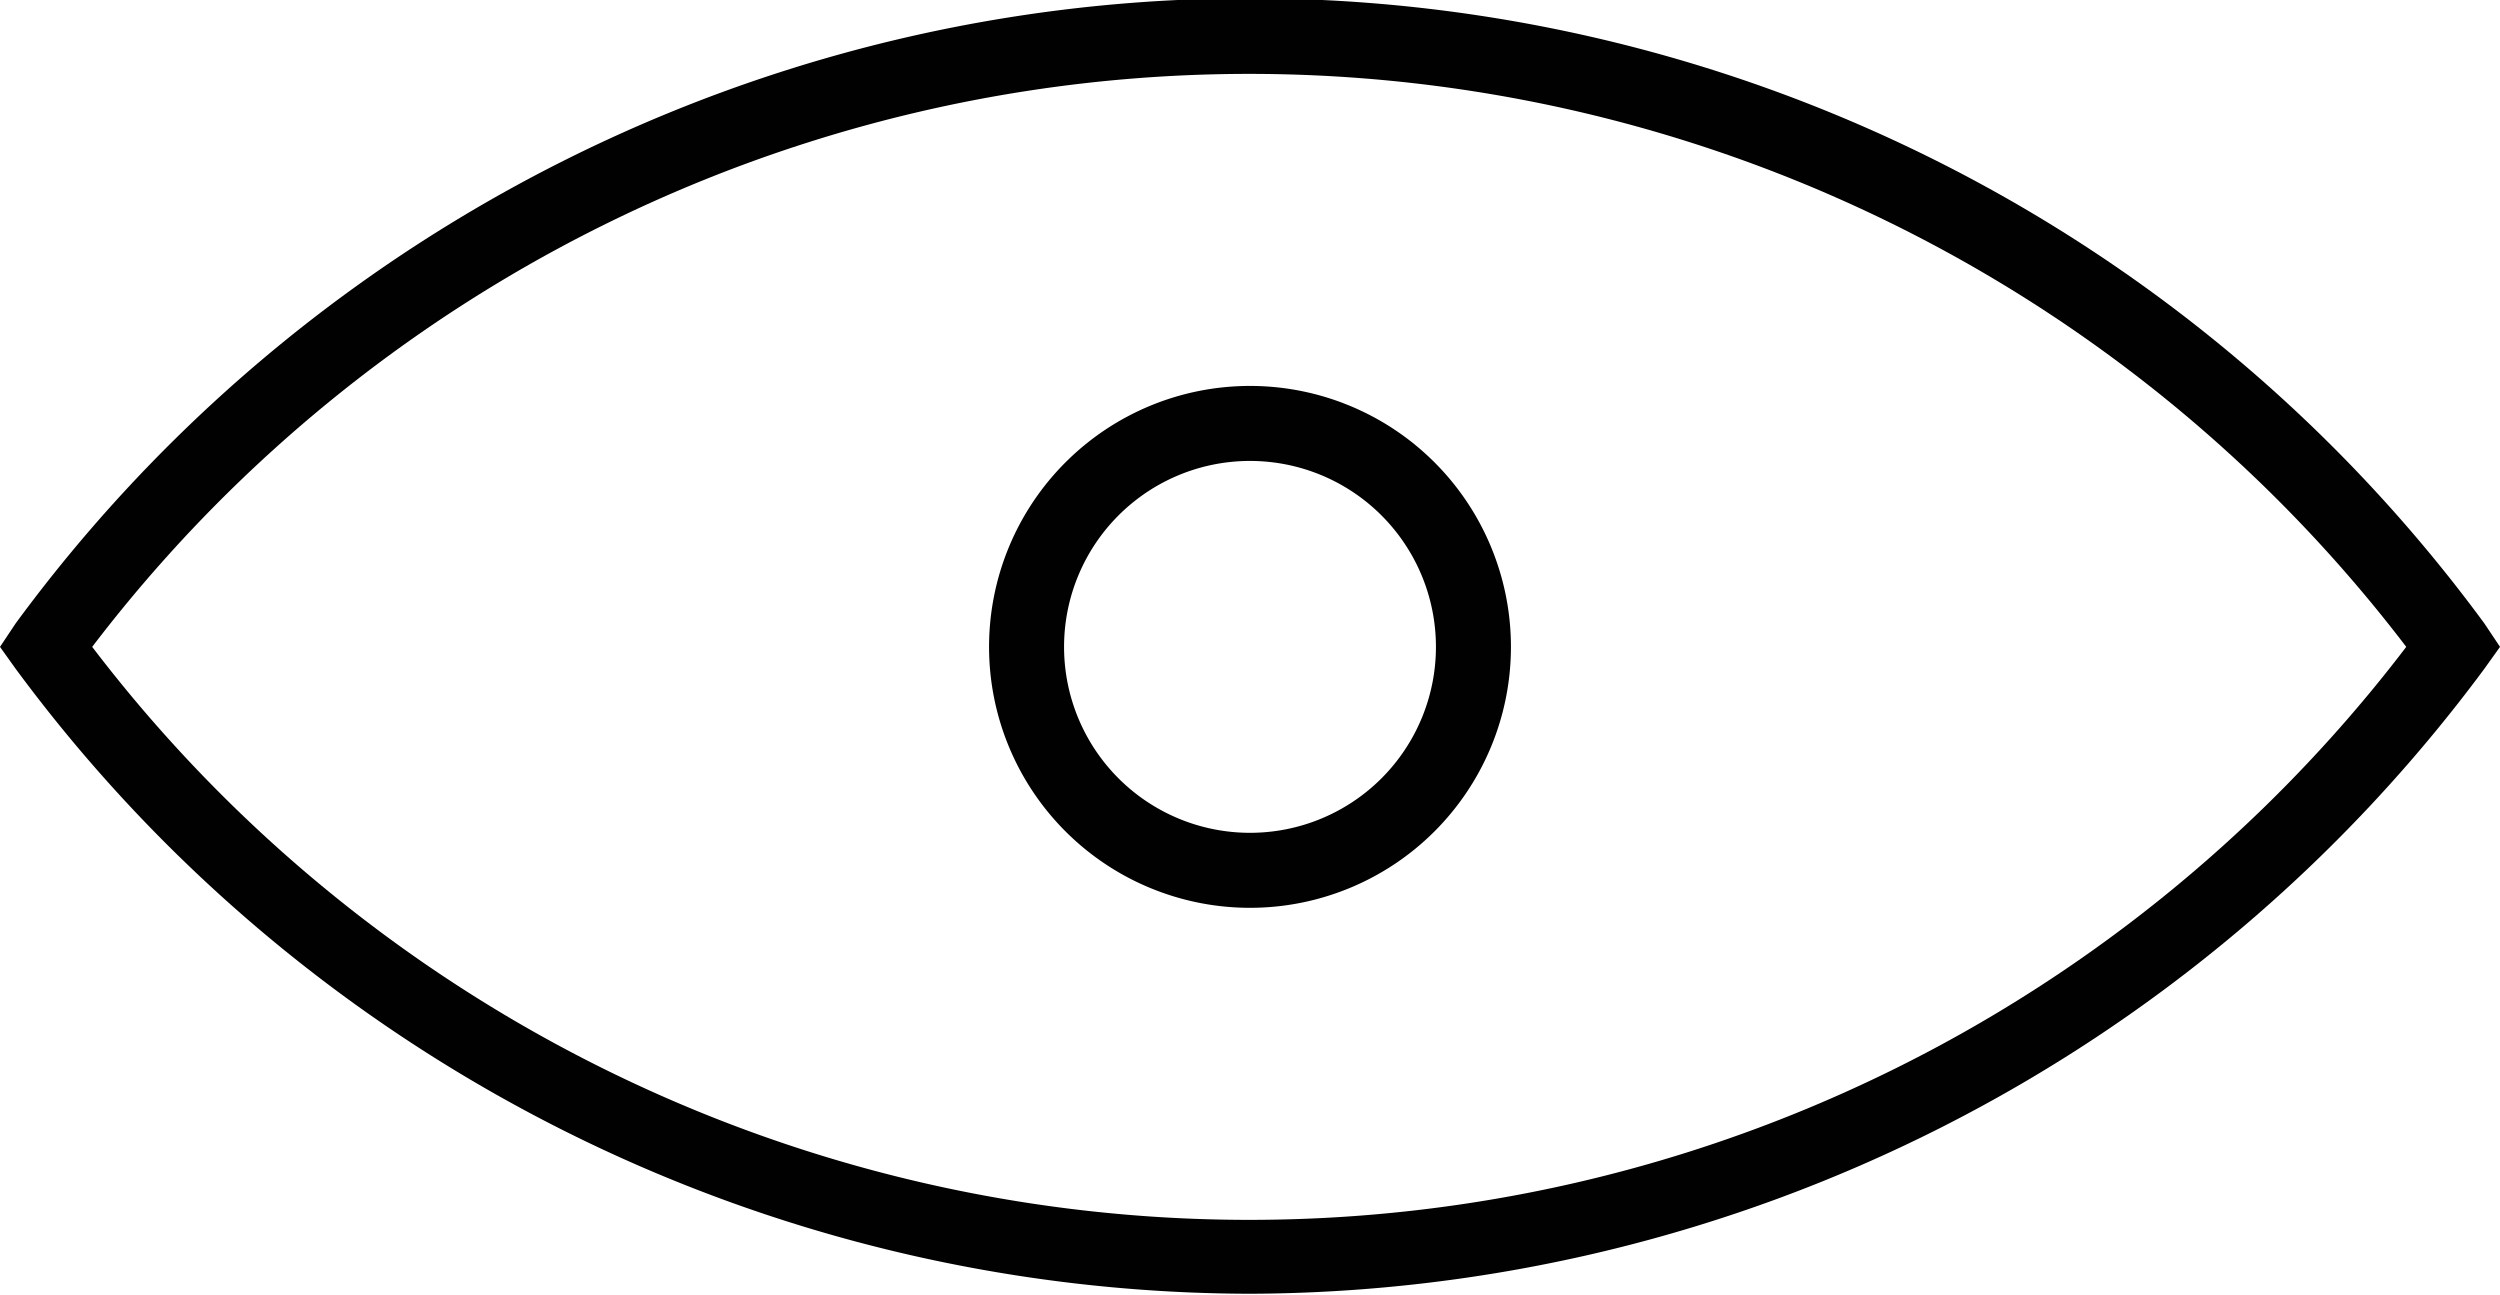 <svg id="Layer_1" data-name="Layer 1" xmlns="http://www.w3.org/2000/svg" viewBox="0 0 16 8.29"><defs><style>.cls-1{fill:#010101;}</style></defs><path class="cls-1" d="M8,12.14a9.84,9.84,0,0,1-7.9-4L0,8l.1-.15a9.8,9.8,0,0,1,15.8,0L16,8l-.1.14A9.87,9.87,0,0,1,8,12.14ZM.59,8A9.31,9.31,0,0,0,15.4,8,9.31,9.31,0,0,0,.59,8Z" transform="translate(0 -3.86)"/><path class="cls-1" d="M8,9.67A1.67,1.67,0,1,1,9.67,8,1.67,1.67,0,0,1,8,9.67ZM8,6.81A1.19,1.19,0,1,0,9.19,8,1.19,1.19,0,0,0,8,6.81Z" transform="translate(0 -3.86)"/></svg>